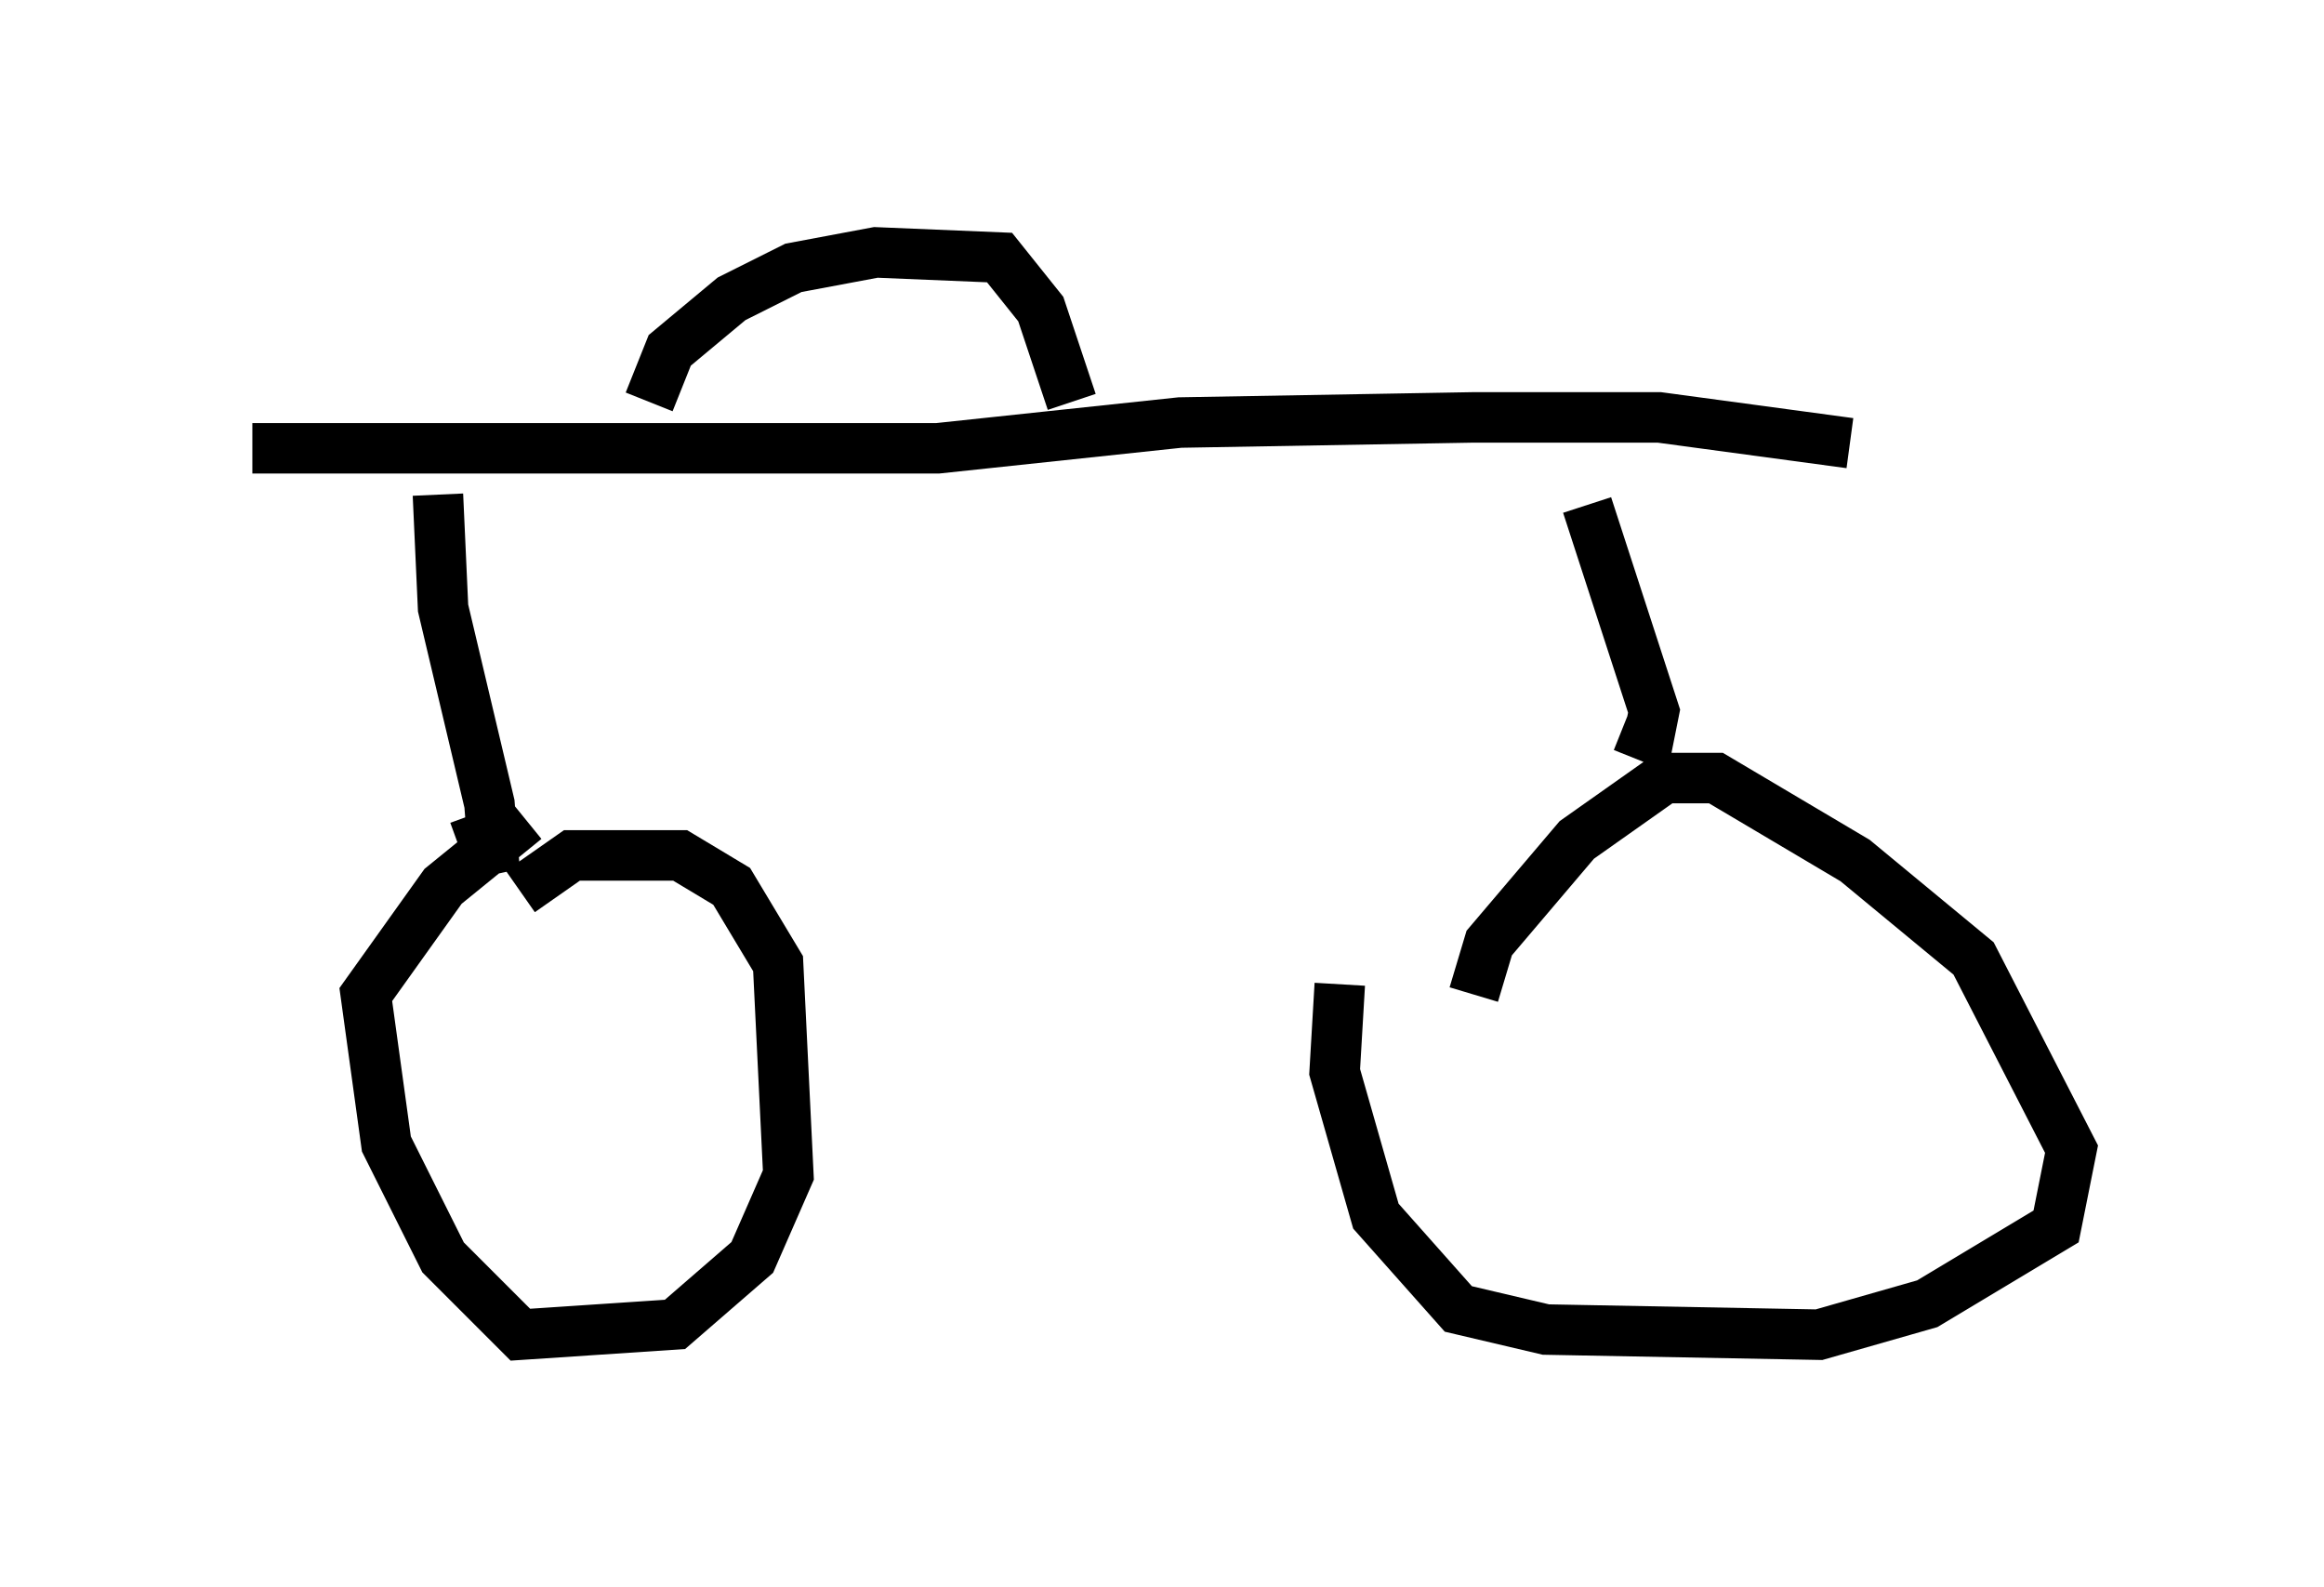 <?xml version="1.0" encoding="utf-8" ?>
<svg baseProfile="full" height="31.438" version="1.1" width="46.036" xmlns="http://www.w3.org/2000/svg" xmlns:ev="http://www.w3.org/2001/xml-events" xmlns:xlink="http://www.w3.org/1999/xlink"><defs /><rect fill="white" height="31.438" width="46.036" x="0" y="0" /><path d="M9.798, 18.679 m0.51, -1.021 l1.021, -0.715 2.144, 0.0 l1.021, 0.613 0.919, 1.531 l0.204, 4.185 -0.715, 1.633 l-1.531, 1.327 -3.063, 0.204 l-1.531, -1.531 -1.123, -2.246 l-0.408, -2.96 1.531, -2.144 l1.633, -1.327 m18.784, 3.471 l0.306, -1.021 1.735, -2.042 l1.735, -1.225 1.021, 0.0 l2.756, 1.633 2.348, 1.94 l1.94, 3.777 -0.306, 1.531 l-2.552, 1.531 -2.144, 0.613 l-5.41, -0.102 -1.735, -0.408 l-1.633, -1.838 -0.817, -2.858 l0.102, -1.735 m-17.15, -3.369 l0.408, 1.123 -0.102, -1.327 l-0.919, -3.879 -0.102, -2.246 m23.479, 4.594 l0.51, 0.204 0.102, -0.51 l-1.327, -4.083 m-26.44, -1.123 l13.577, 0.0 4.798, -0.51 l5.819, -0.102 3.675, 0.0 l3.777, 0.51 m-23.786, -0.817 l0.408, -1.021 1.225, -1.021 l1.225, -0.613 1.633, -0.306 l2.45, 0.102 0.817, 1.021 l0.613, 1.838 " fill="none" stroke="black" stroke-width="1" /></svg>